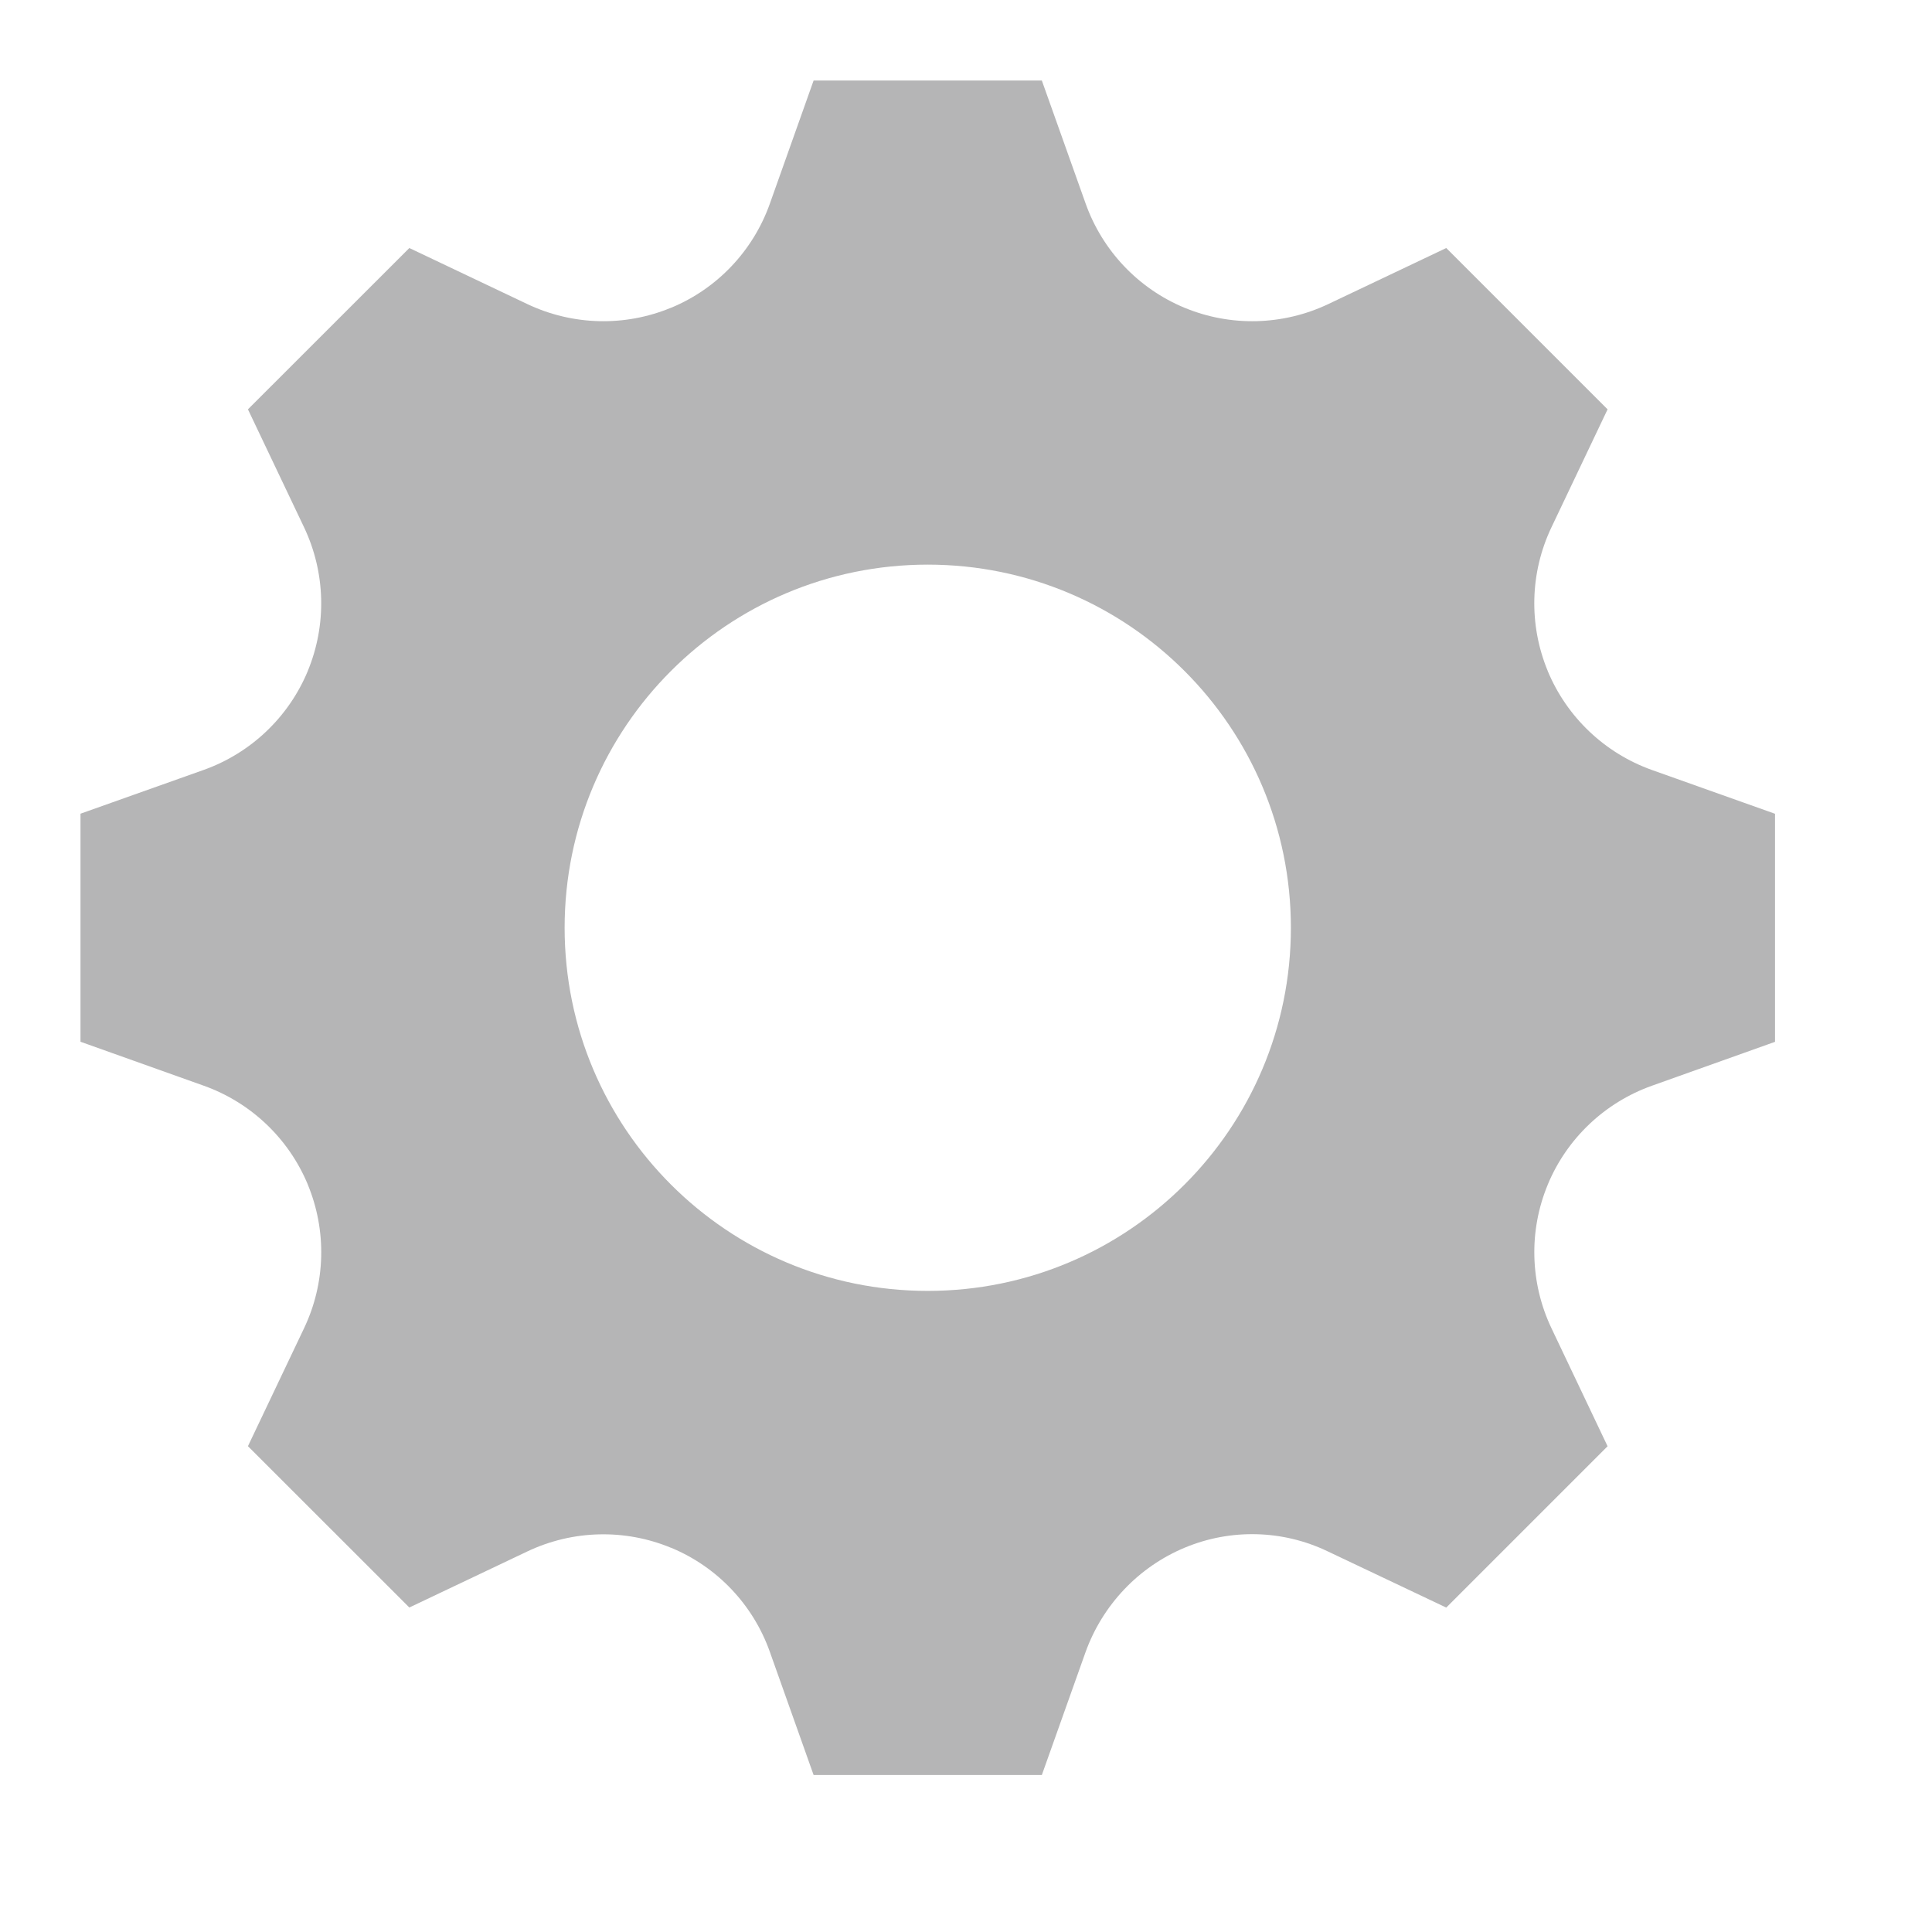 <?xml version="1.0" encoding="iso-8859-1"?>
<!-- Generator: Adobe Illustrator 18.0.0, SVG Export Plug-In . SVG Version: 6.00 Build 0)  -->
<!DOCTYPE svg PUBLIC "-//W3C//DTD SVG 1.1//EN" "http://www.w3.org/Graphics/SVG/1.1/DTD/svg11.dtd">
<svg version="1.1" id="&#x56FE;&#x5C42;_1" xmlns="http://www.w3.org/2000/svg" xmlns:xlink="http://www.w3.org/1999/xlink" x="0px"
	 y="0px" viewBox="0 0 24 24" enable-background="new 0 0 24 24" xml:space="preserve">
<g>
	<path id="gear-icon_3_" fill="#B5B5B6" d="M22.05,12.942v-2.833l-1.532-0.545c-0.583-0.209-1.053-0.655-1.291-1.227V8.336
		c-0.238-0.575-0.222-1.222,0.045-1.784l0.698-1.467l-2.004-2.004l-1.467,0.697c-0.562,0.266-1.211,0.283-1.784,0.045h-0.001
		c-0.572-0.238-1.018-0.707-1.227-1.292L12.942,1h-2.835L9.563,2.531C9.355,3.116,8.909,3.586,8.337,3.823H8.335
		C7.762,4.061,7.114,4.044,6.552,3.778L5.085,3.081L3.08,5.085l0.698,1.467c0.266,0.562,0.283,1.209,0.045,1.784v0.001
		C3.585,8.909,3.116,9.355,2.531,9.564L1,10.108v2.833l1.531,0.546c0.584,0.208,1.054,0.654,1.292,1.226v0.001
		c0.238,0.575,0.222,1.222-0.045,1.784L3.08,17.965l2.005,2.004l1.467-0.697c0.561-0.266,1.209-0.283,1.783-0.045h0.002
		c0.572,0.237,1.018,0.707,1.226,1.292l0.544,1.531h2.835l0.541-1.521c0.211-0.59,0.66-1.065,1.238-1.305l0,0
		c0.57-0.236,1.211-0.22,1.767,0.045l1.478,0.701l2.004-2.004l-0.698-1.468c-0.266-0.561-0.283-1.209-0.045-1.782v-0.001
		c0.238-0.573,0.708-1.018,1.292-1.227L22.05,12.942z M11.525,16.036c-2.492,0-4.511-2.018-4.511-4.511
		c0-2.492,2.019-4.511,4.511-4.511c2.491,0,4.511,2.019,4.511,4.511C16.036,14.018,14.016,16.036,11.525,16.036z"/>
</g>
</svg>

